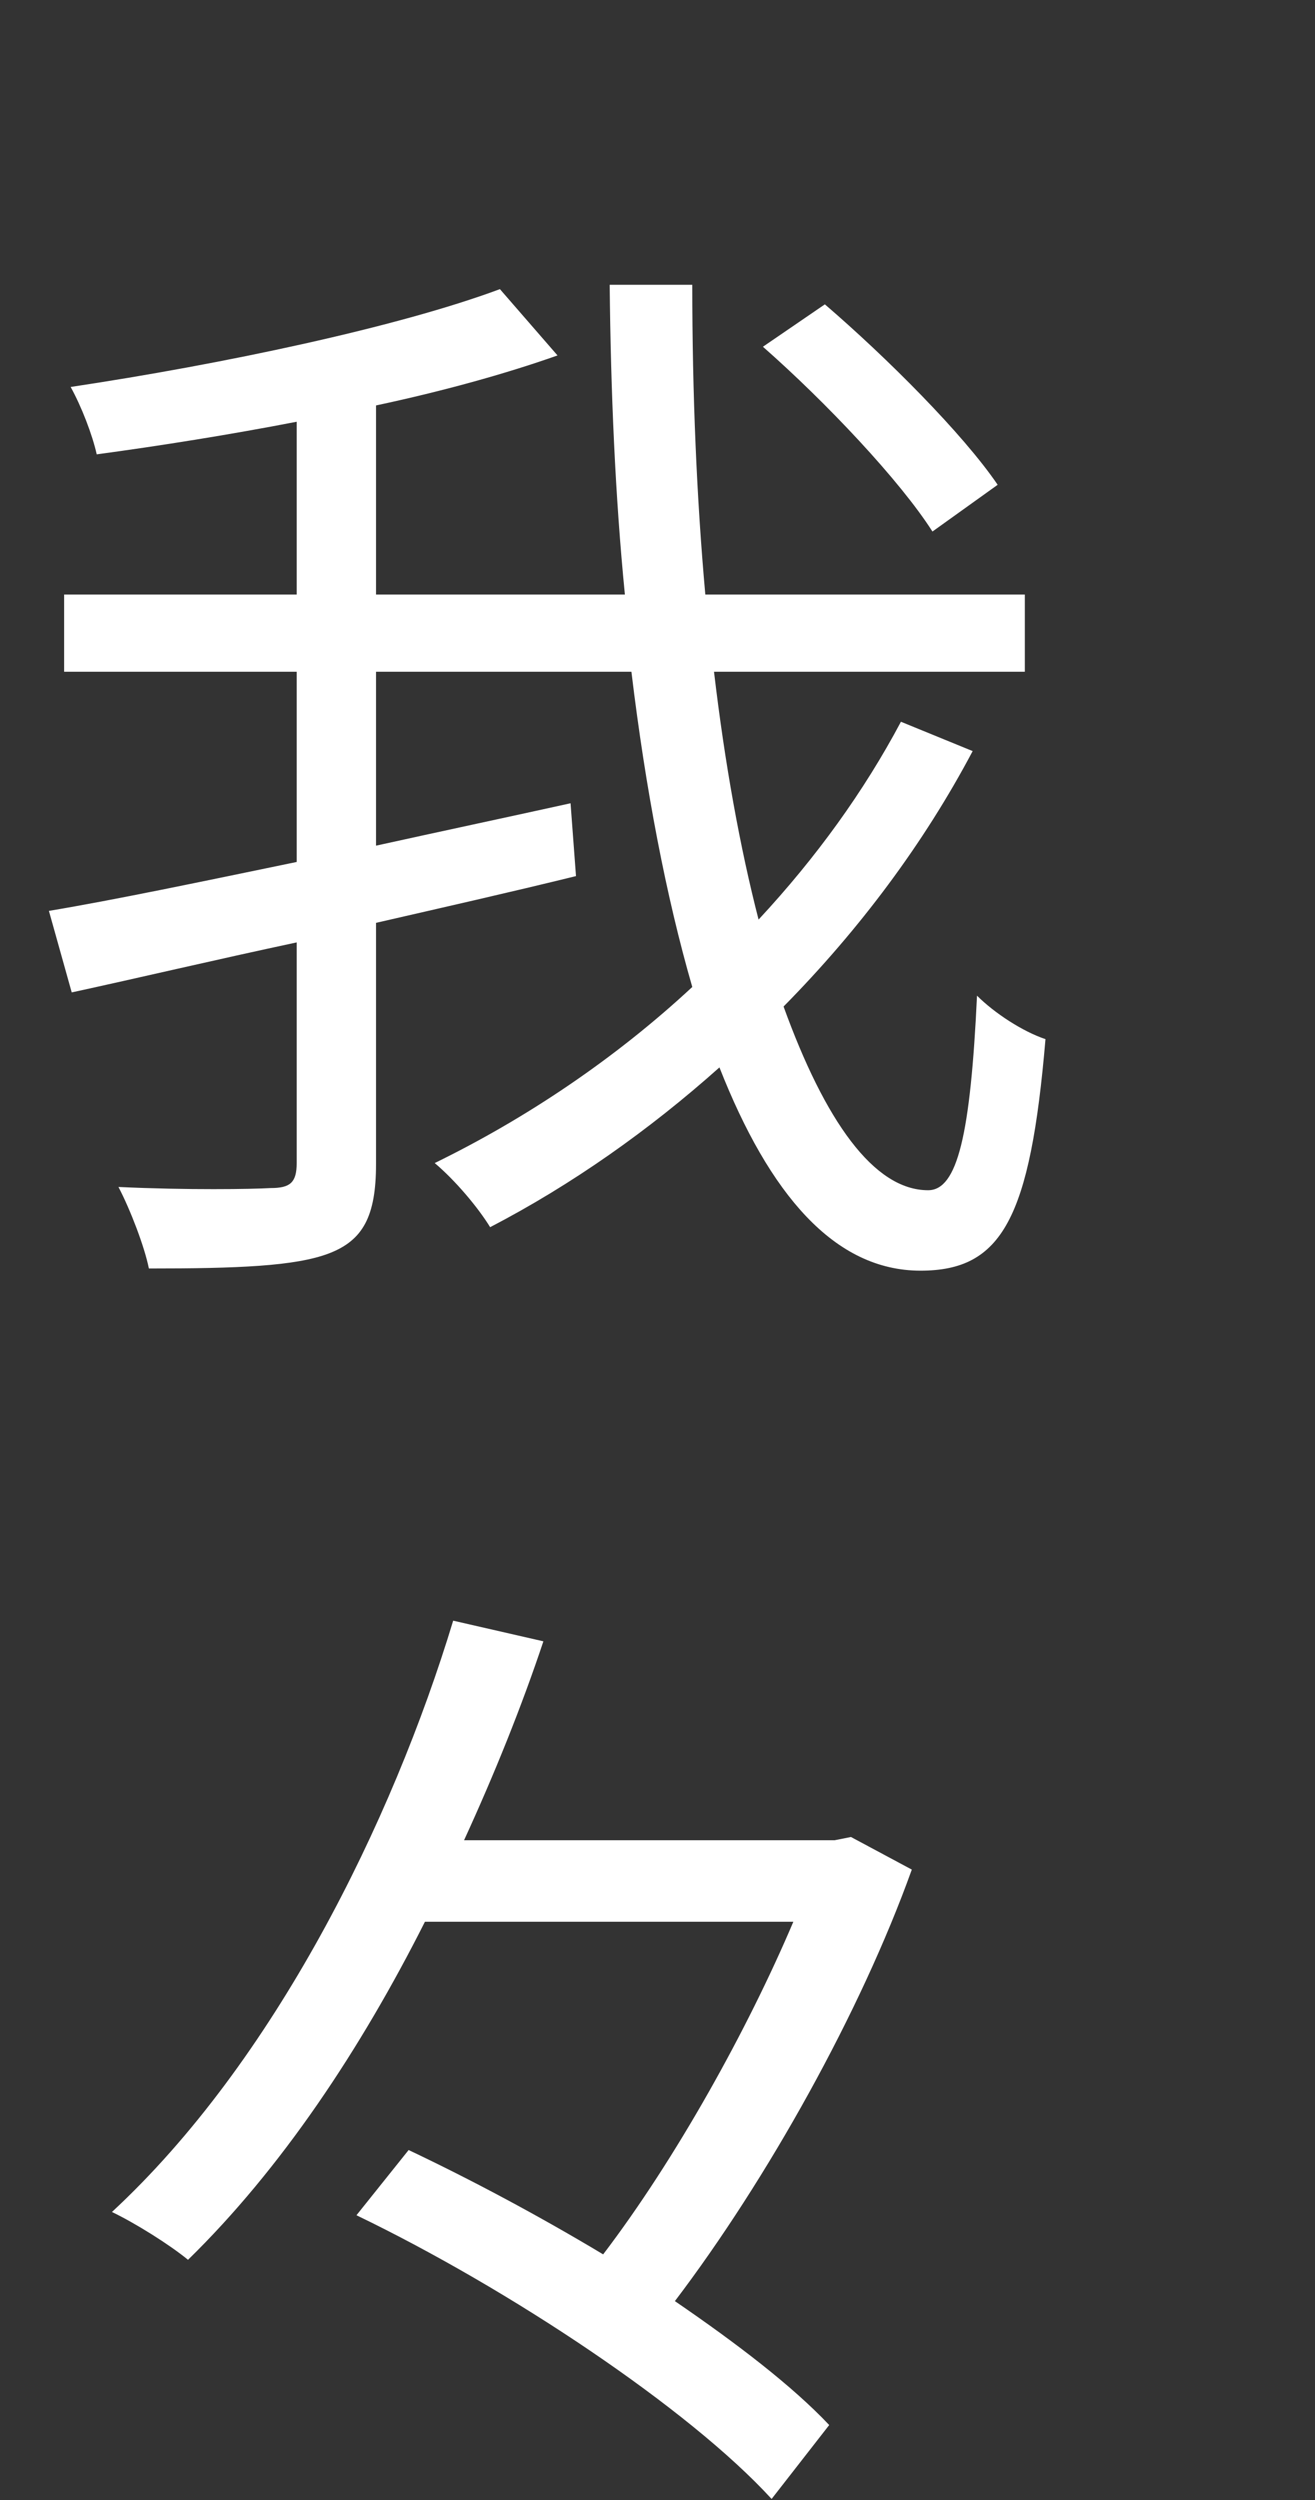 <svg width="121" height="230" viewBox="0 0 121 230" fill="none" xmlns="http://www.w3.org/2000/svg">
<rect x="0" y="0" width="121" height="230" fill="#333333" stroke="none"/>
<g id="my">
<path id="y" d="M78.3 169L76.8 169.3H42.7C45.5 163.2 48 157 50 151L41.7 149.1C36.1 167.6 25.2 189.7 10.3 203.5C12.4 204.5 15.6 206.5 17.3 207.9C25.9 199.5 33.2 188.5 39.1 176.8H73C68.8 186.7 62.2 198.6 55.5 207.4C49.5 203.8 43.3 200.5 37.6 197.8L32.8 203.8C46.9 210.6 63.4 221.6 71 229.9L76.3 223.1C72.9 219.5 67.8 215.6 62.1 211.7C70.6 200.5 79.2 185.1 83.9 172L78.3 169Z" fill="white"/>
<path id="m" d="M91.8 44.6C88.6 39.9 81.6 32.9 75.9 28L70.2 31.9C76 37 82.8 44.2 85.8 48.9L91.8 44.6ZM82.9 66.4C79.5 72.8 75.1 78.9 69.8 84.6C68.1 78 66.7 70.3 65.7 61.8H94.3V54.7H64.9C64.1 45.8 63.7 36.2 63.7 26.2H56.1C56.2 36 56.6 45.6 57.5 54.7H34.6V37.3C40.7 36 46.5 34.4 51.3 32.7L46 26.6C36.6 30.1 20.5 33.5 6.5 35.6C7.5 37.4 8.5 40 8.9 41.8C14.8 41 21.1 40 27.3 38.8V54.7H5.9V61.8H27.3V79.3C18.6 81.1 10.5 82.8 4.5 83.8L6.6 91.3C12.6 90 19.8 88.3 27.3 86.7V107C27.3 108.8 26.7 109.3 24.9 109.3C23.2 109.4 17.3 109.5 10.9 109.2C12 111.3 13.3 114.7 13.7 116.7C21.8 116.7 27.2 116.5 30.3 115.3C33.4 114.1 34.6 111.9 34.6 107.1V84.9C40.7 83.5 46.9 82.1 53 80.6L52.5 73.9C46.6 75.2 40.5 76.5 34.6 77.8V61.8H58.1C59.4 72.6 61.3 82.5 63.7 90.8C56.6 97.4 48.4 102.9 40 107C41.9 108.6 44 111.1 45.1 112.9C52.6 109 59.7 104 66.2 98.2C70.8 109.9 76.8 116.9 84.7 116.9C92.2 116.9 94.8 112.1 96.2 95.6C94.1 94.9 91.5 93.2 89.9 91.6C89.3 104.4 88.1 109.5 85.4 109.5C80.4 109.5 75.9 103.1 72.1 92.6C79.1 85.5 85 77.6 89.5 69.1L82.9 66.4Z" fill="white"/>
</g>
</svg>
